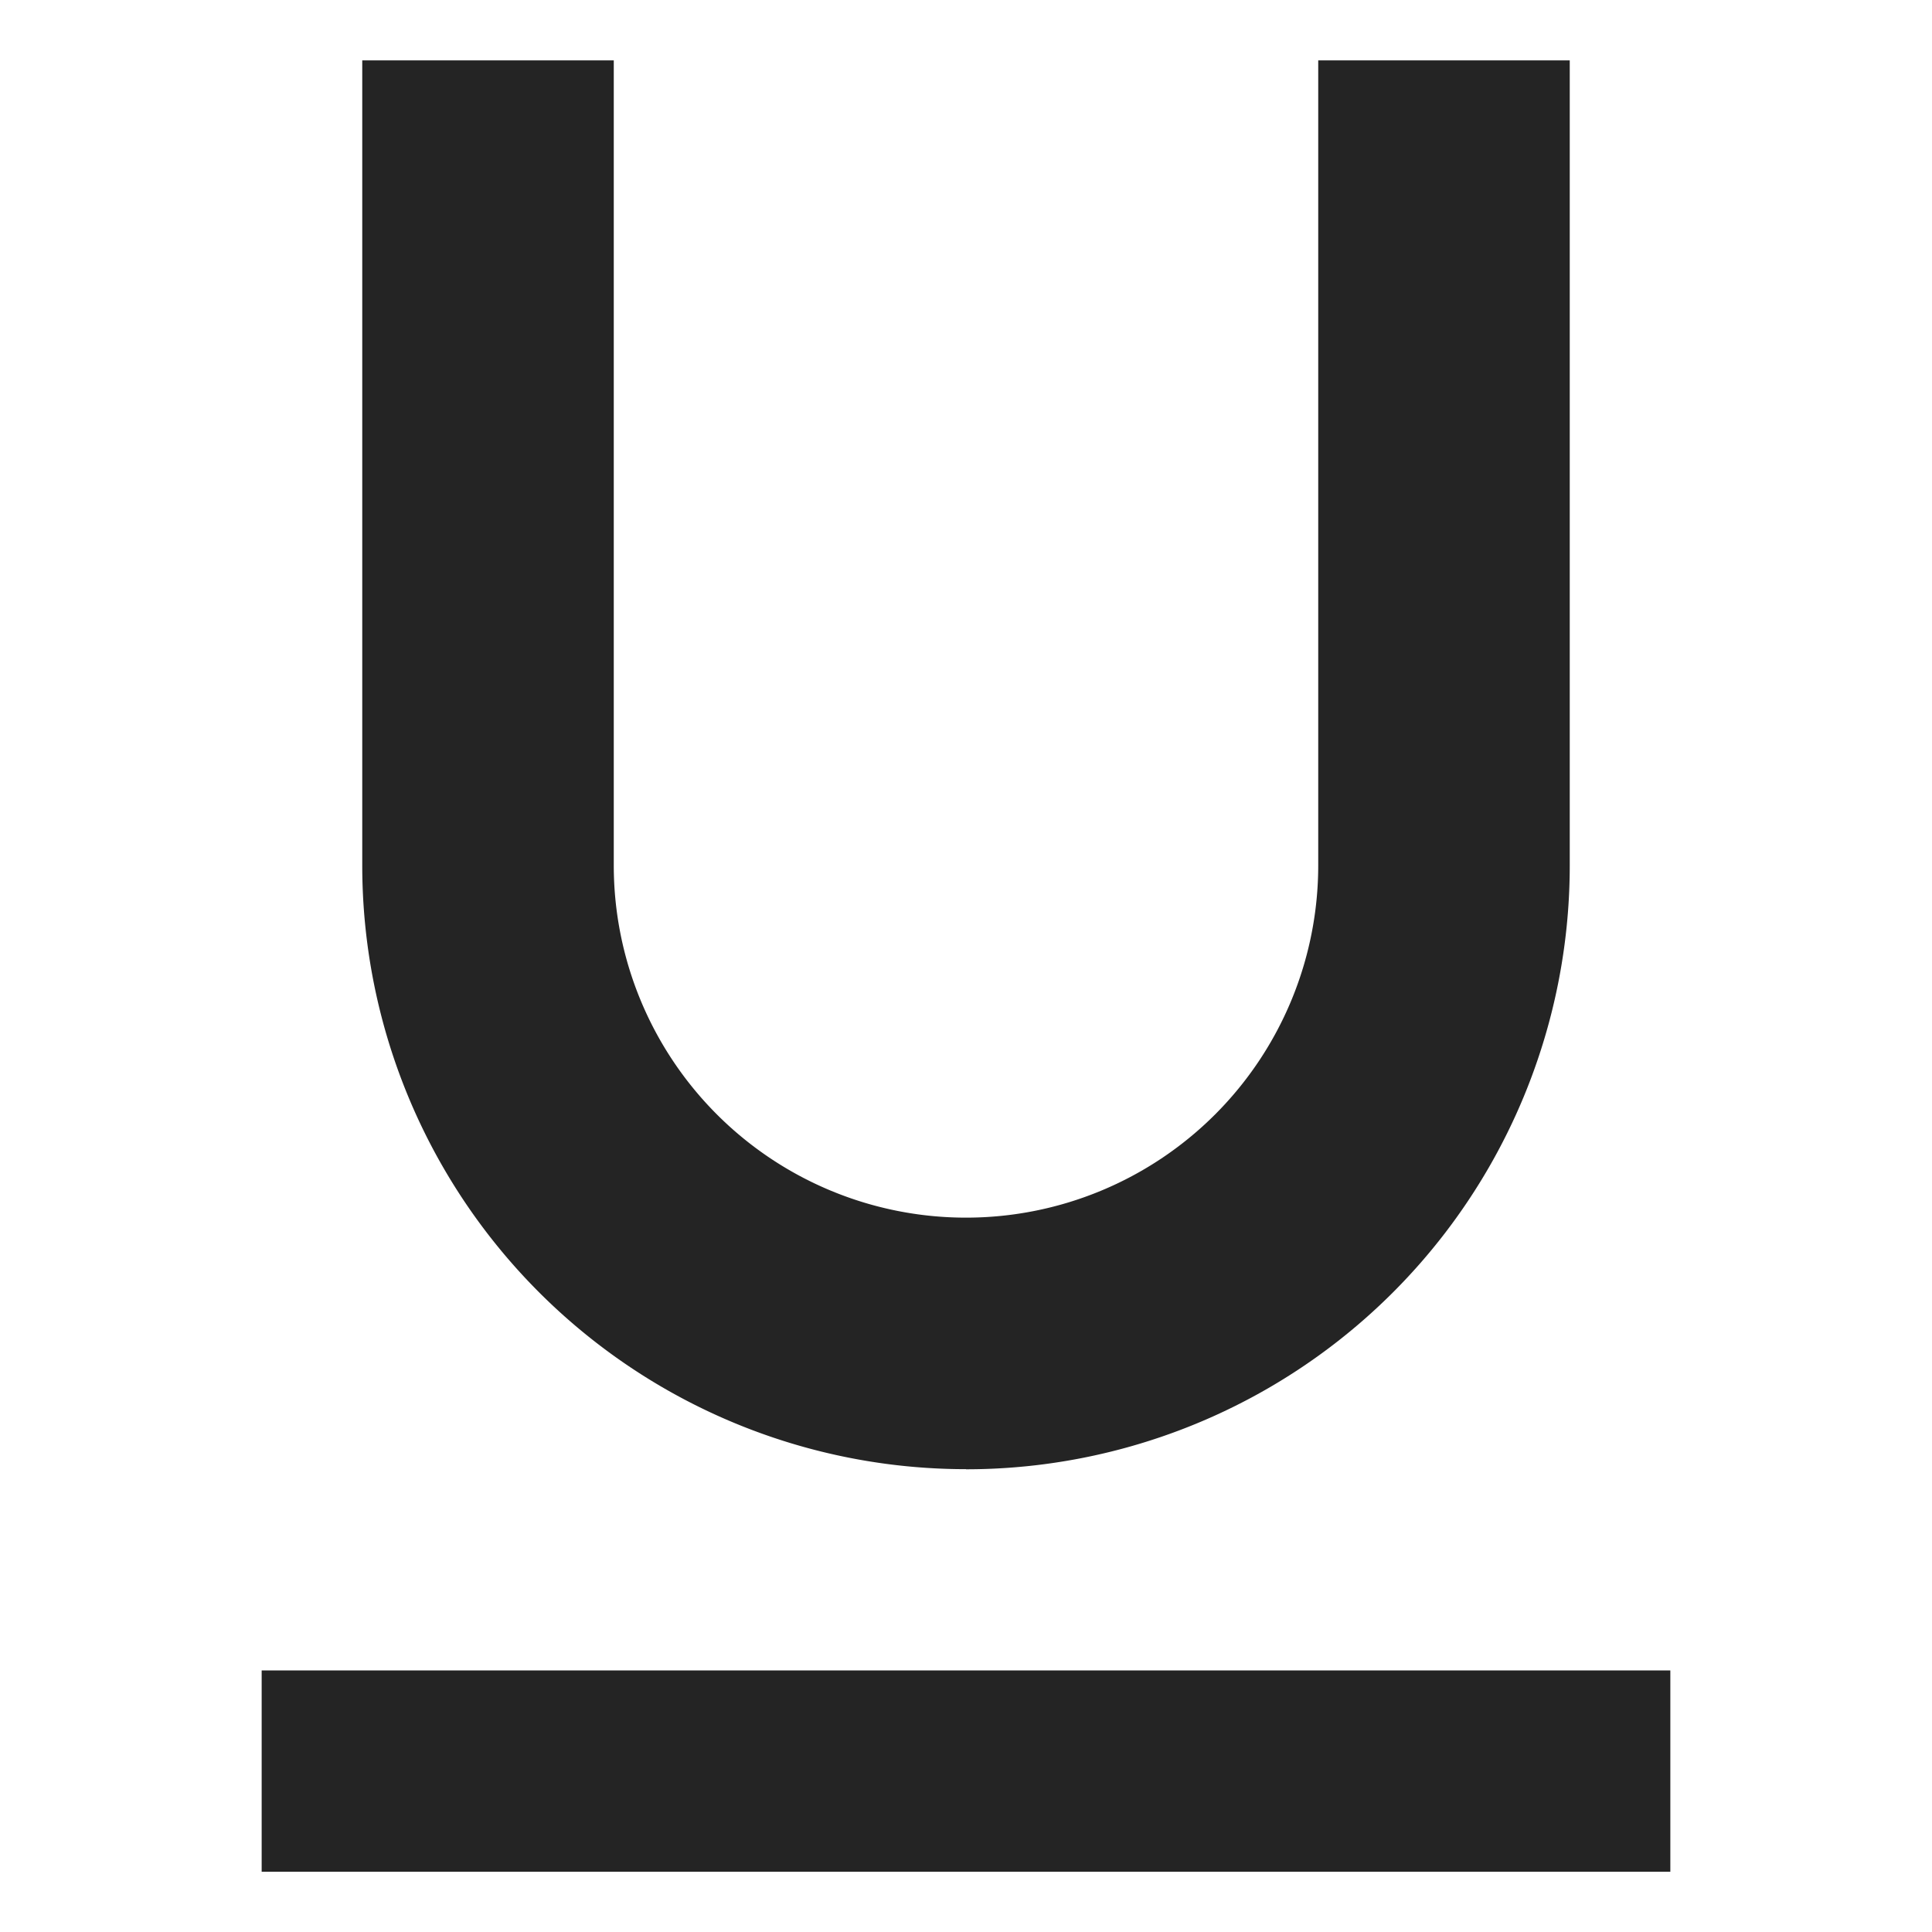 <svg width="16" height="16" fill="none" viewBox="0 0 16 16">
  <path fill="#242424" d="M2.167 15.501h11.666v-1.667H2.167v1.667ZM8 12.168a5 5 0 0 0 5-5V.5h-2.083v6.667a2.917 2.917 0 0 1-5.834 0V.5H3v6.667a5 5 0 0 0 5 5Z"/>
</svg>
